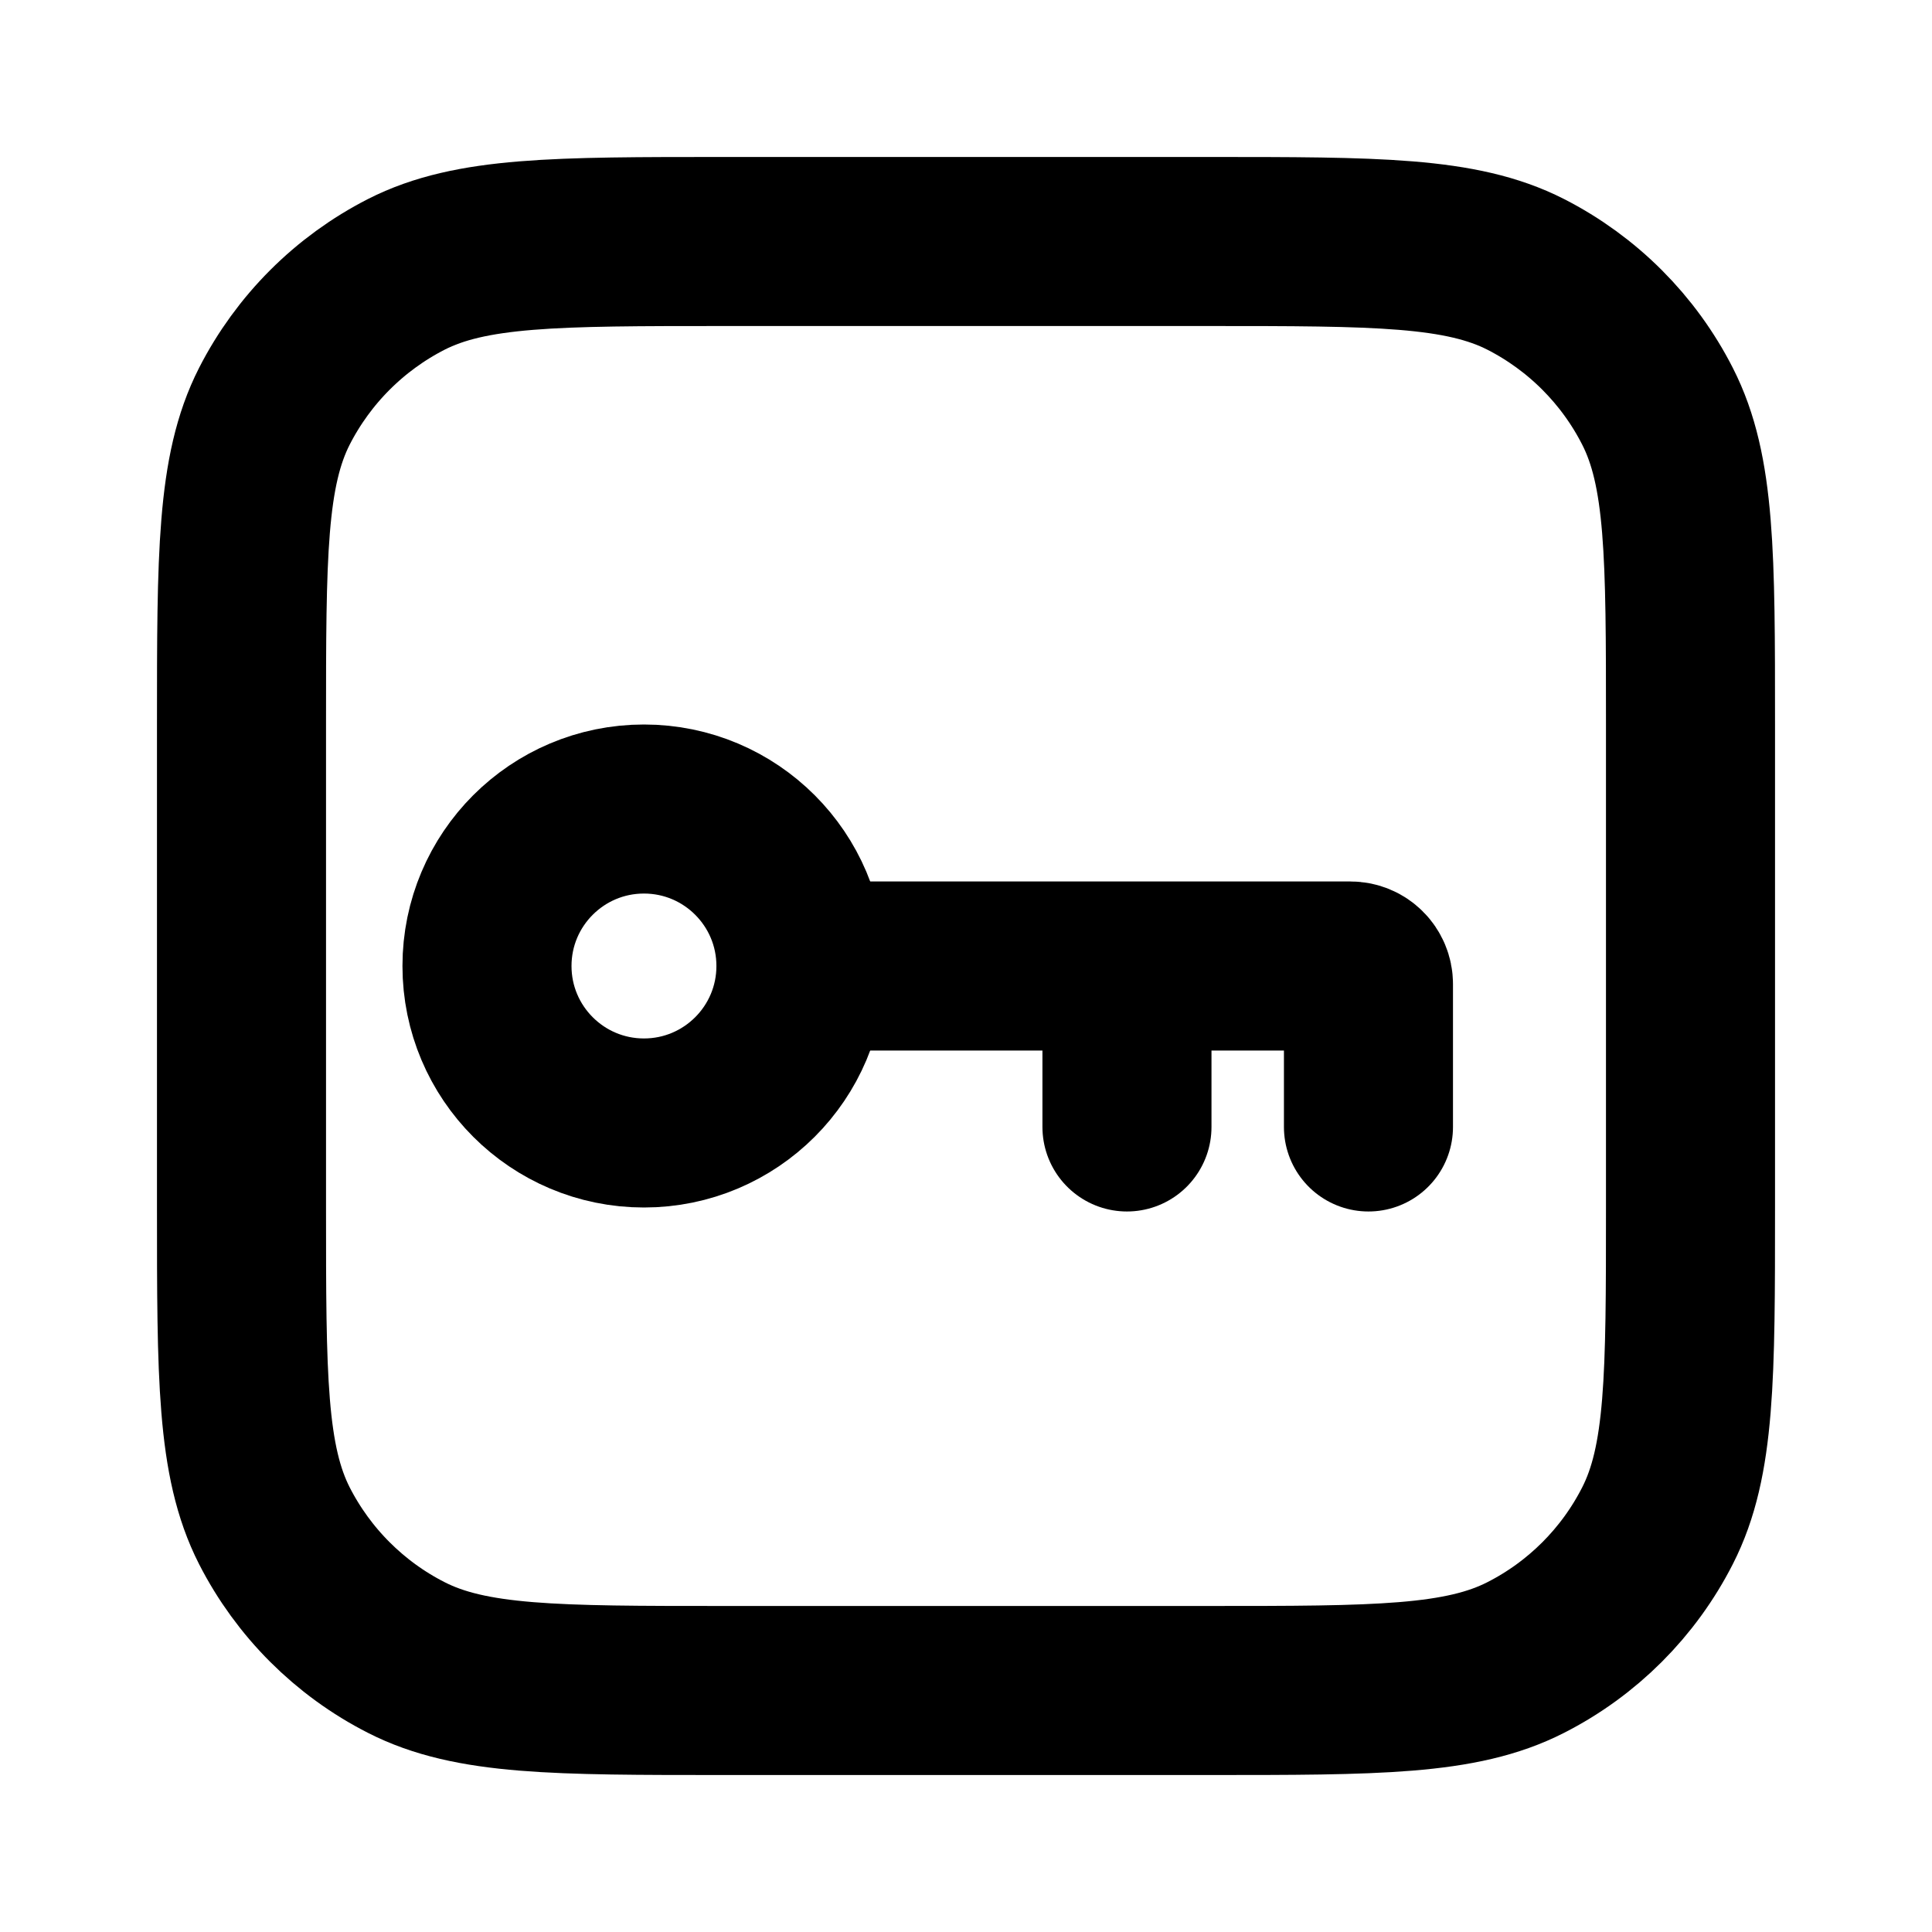 <svg width="16" height="16" viewBox="0 0 16 16" fill="none" xmlns="http://www.w3.org/2000/svg">
<path d="M2 6C2 4.6 2 3.9 2.272 3.365C2.512 2.895 2.895 2.512 3.365 2.272C3.9 2 4.6 2 6 2H10C11.4 2 12.1 2 12.635 2.272C13.105 2.512 13.488 2.895 13.727 3.365C14 3.9 14 4.6 14 6V10C14 11.4 14 12.1 13.727 12.635C13.488 13.105 13.105 13.488 12.635 13.727C12.1 14 11.4 14 10 14H6C4.6 14 3.9 14 3.365 13.727C2.895 13.488 2.512 13.105 2.272 12.635C2 12.1 2 11.4 2 10V6Z" stroke="currentColor" stroke-width="1.4"/>
<circle cx="5.333" cy="8" r="1.3" stroke="currentColor" stroke-width="1.4"/>
<path d="M6.667 8H9.333M11.333 9.333V8.15C11.333 8.067 11.266 8 11.183 8H9.333M9.333 8V9.333" stroke="currentColor" stroke-width="1.4" stroke-linecap="round"/>
</svg>
